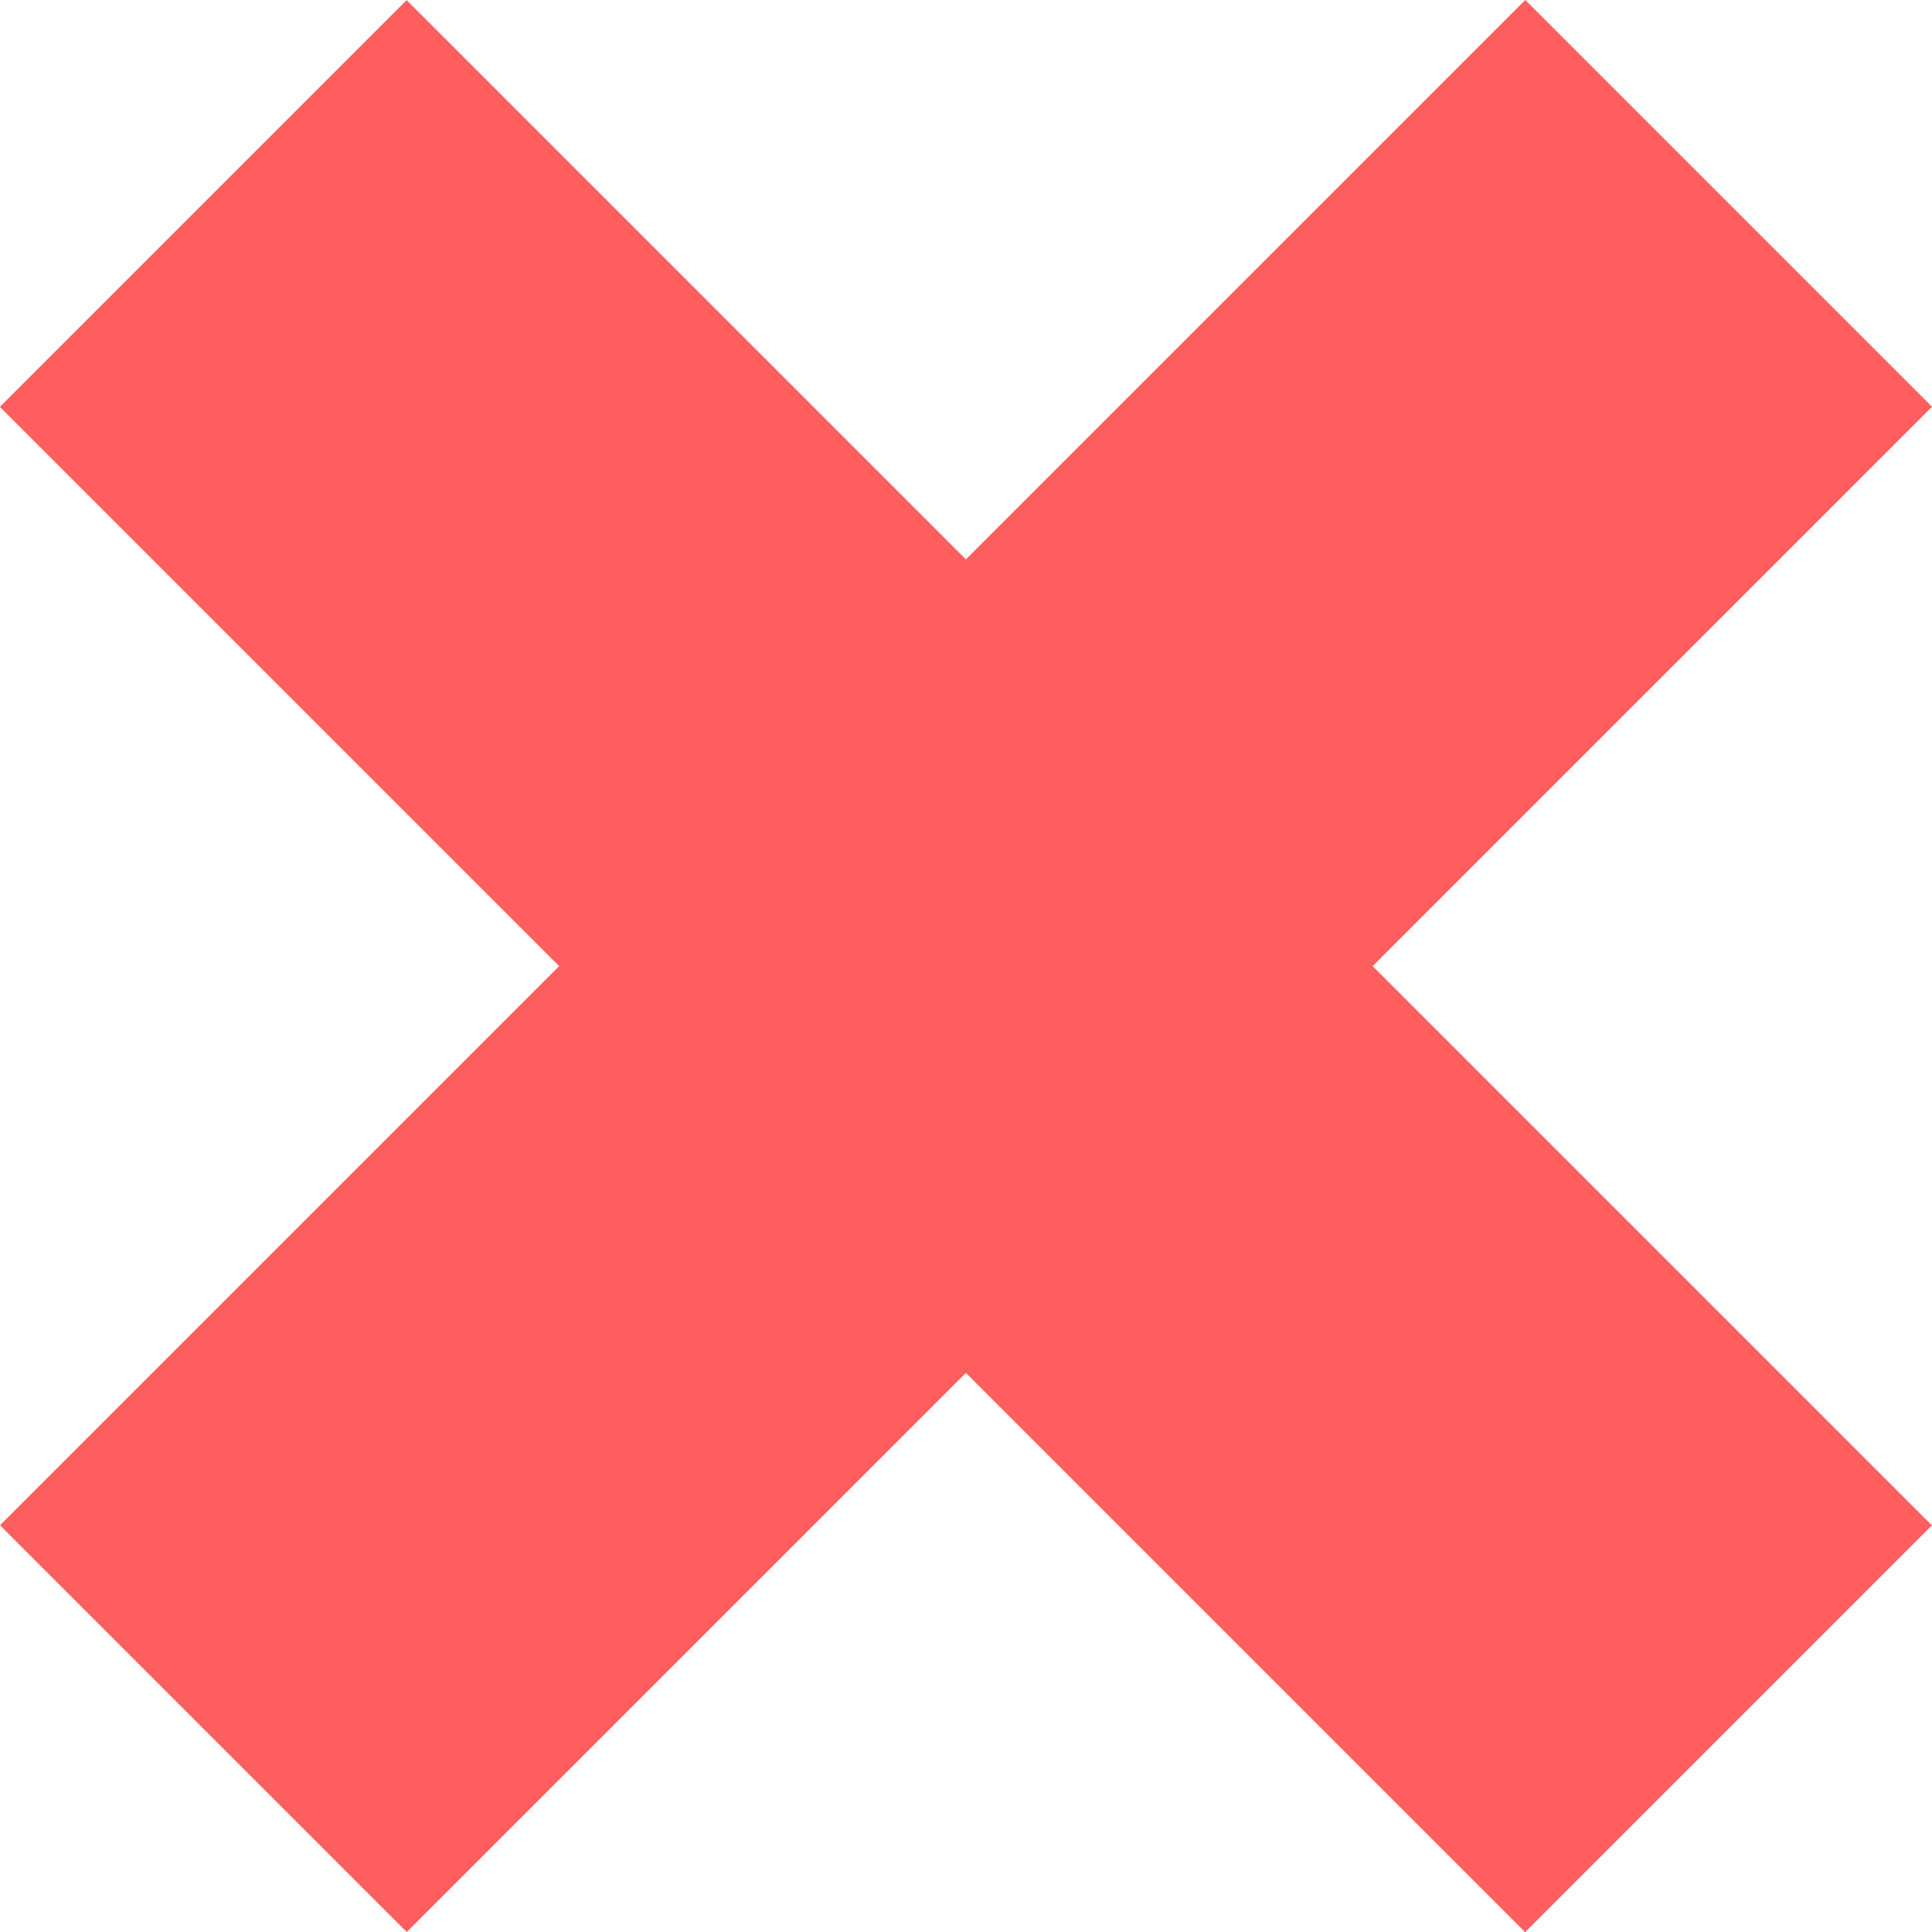 <svg xmlns="http://www.w3.org/2000/svg" width="19" height="19" viewBox="0 0 19 19">
  <defs>
    <style>
      .cls-1 {
        fill: #ff5e5e;
      }
    </style>
  </defs>
  <g id="Grupo_412" data-name="Grupo 412" transform="translate(-914.283 -356.782)">
    <rect id="Retângulo_26" data-name="Retângulo 26" class="cls-1" width="5.657" height="21.213" transform="translate(929.283 356.782) rotate(45)"/>
    <rect id="Retângulo_27" data-name="Retângulo 27" class="cls-1" width="5.657" height="21.213" transform="translate(933.282 371.783) rotate(135)"/>
  </g>
</svg>
